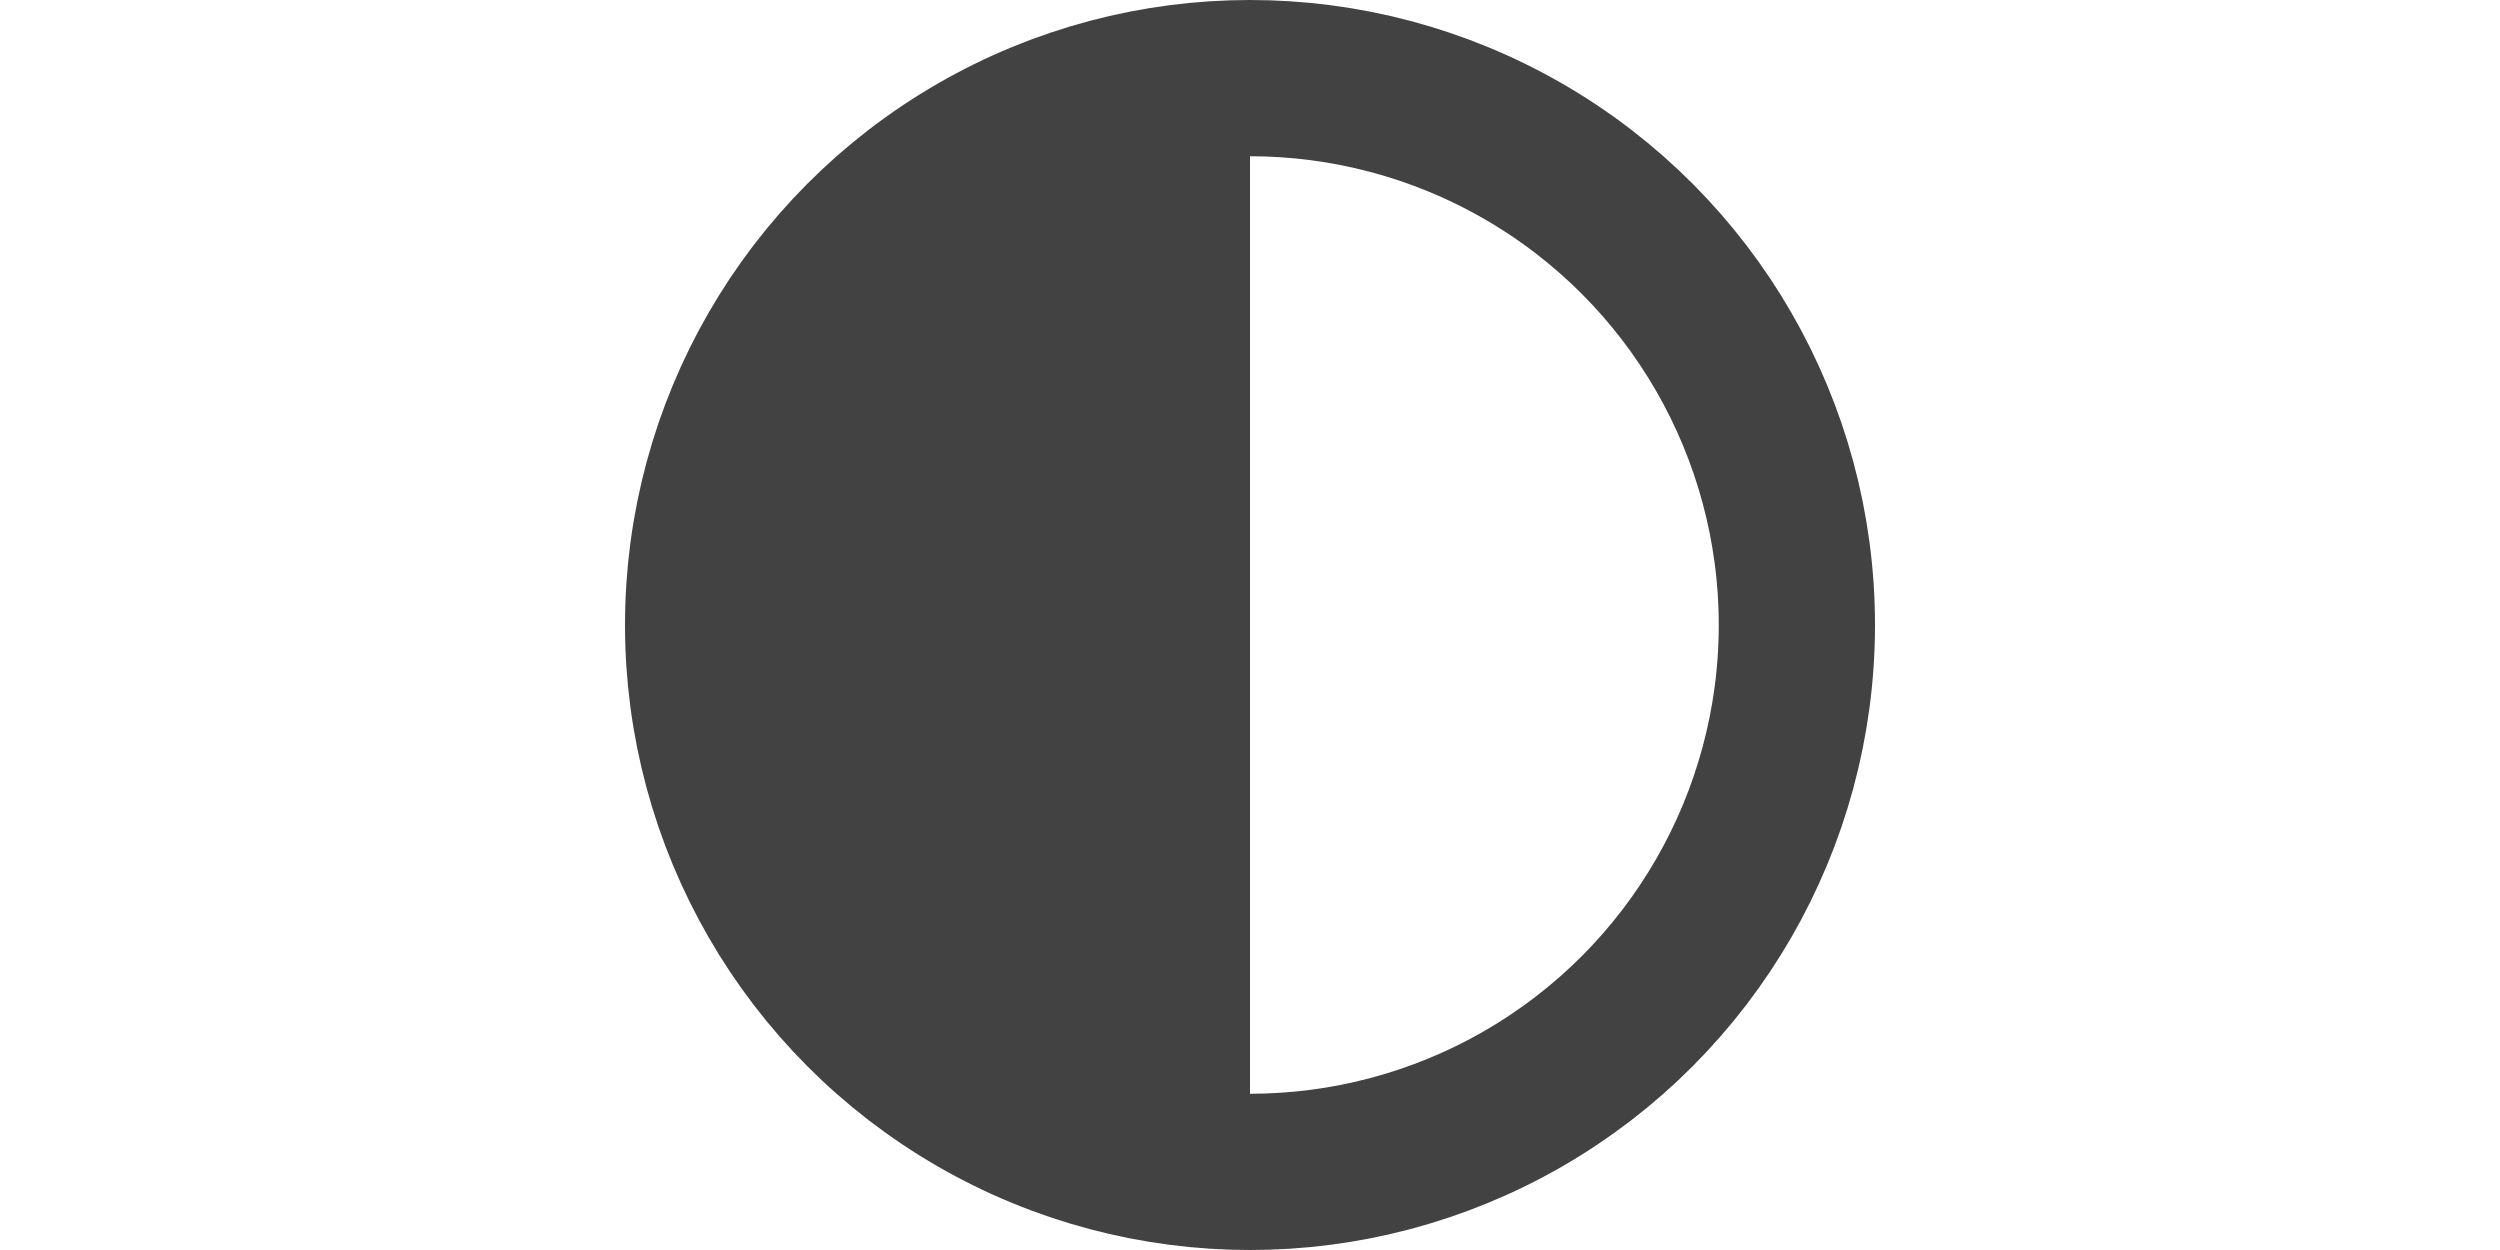 <svg viewBox="-8 0 32 16" xmlns="http://www.w3.org/2000/svg">
  <circle cx="8" cy="8" r="7" stroke="#424242" stroke-width="2" fill="none"/>
  <path d="M 8,1 A 7,7 0 0,0 8,15 z" fill="#424242"/>
</svg>
